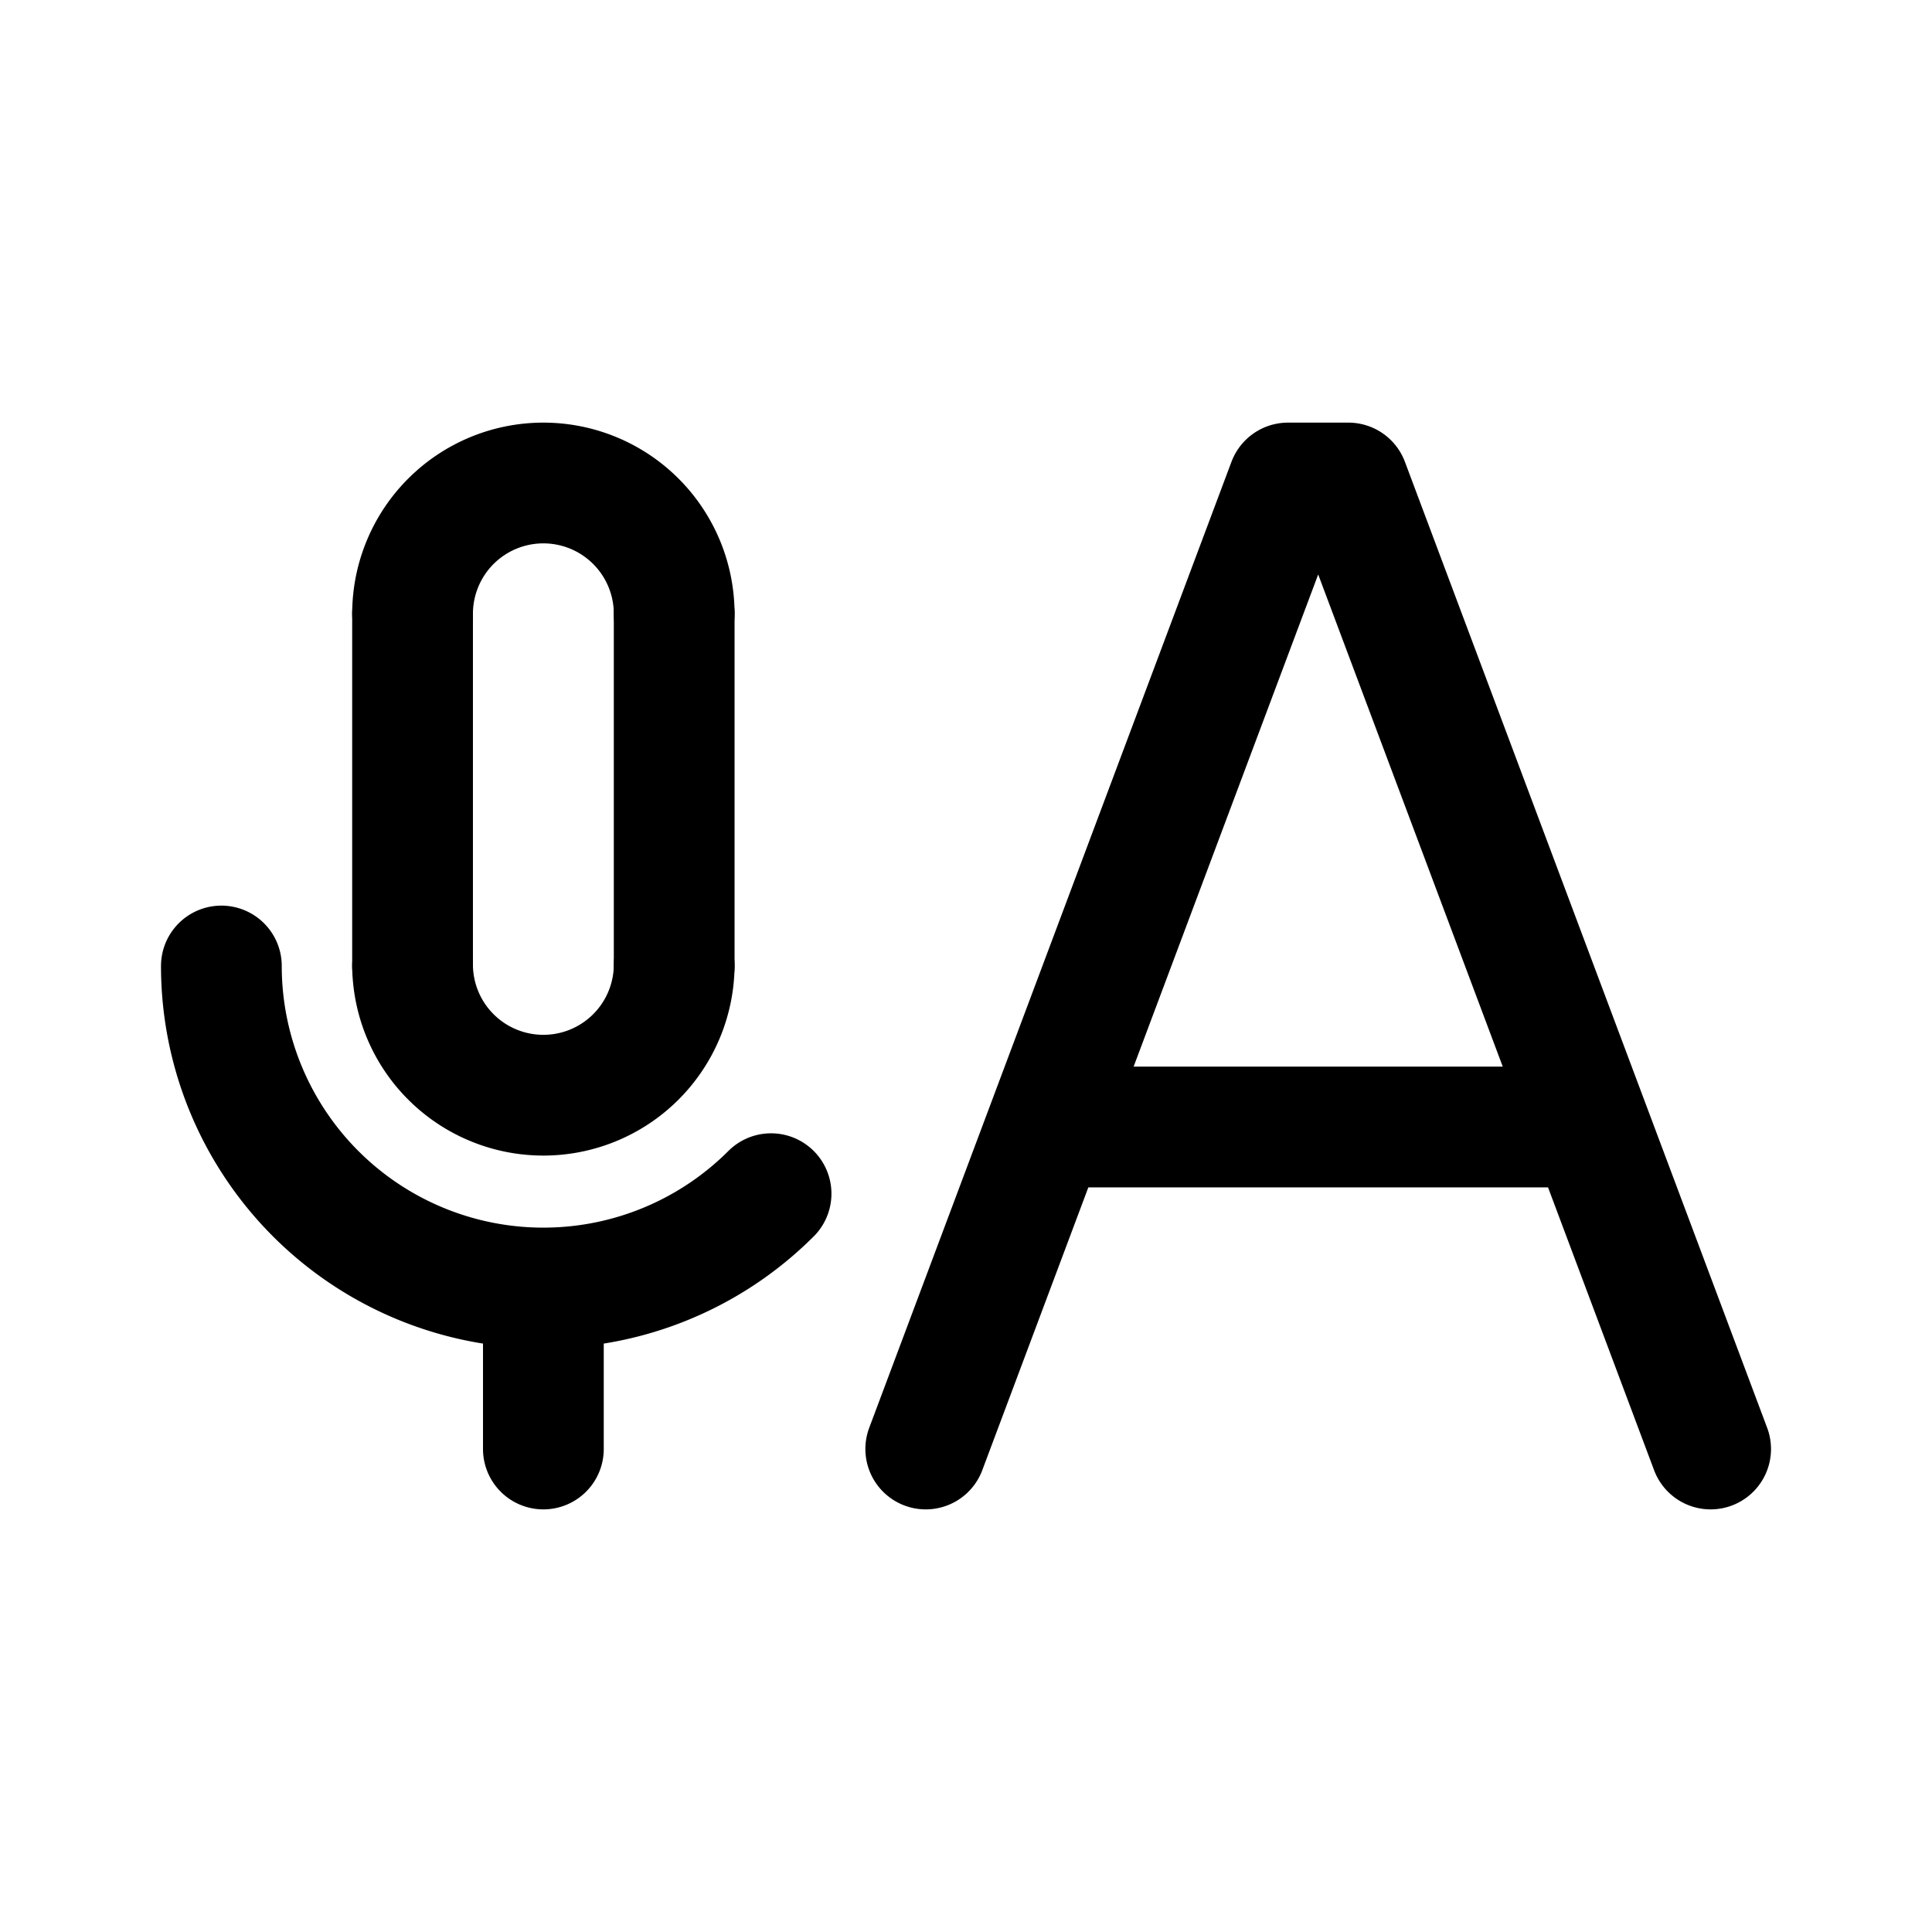 <svg width="76" height="76" viewBox="0 0 192 192" fill="none" xmlns="http://www.w3.org/2000/svg"><path d="M67 96a13.001 13.001 0 0 1-26 0m0-35a13 13 0 1 1 26 0" stroke="#000" stroke-width="12" stroke-linecap="round" stroke-linejoin="round"/><path d="M76.627 118.627a31.997 31.997 0 0 1-49.234-4.849A31.998 31.998 0 0 1 22 96m32 32v16M41 61v35m26-35v35m61-48-36 96m42-96 36 96m-36-96h-6m29 64h-52" stroke="#000" stroke-width="12" stroke-linecap="round" stroke-linejoin="round"/></svg>